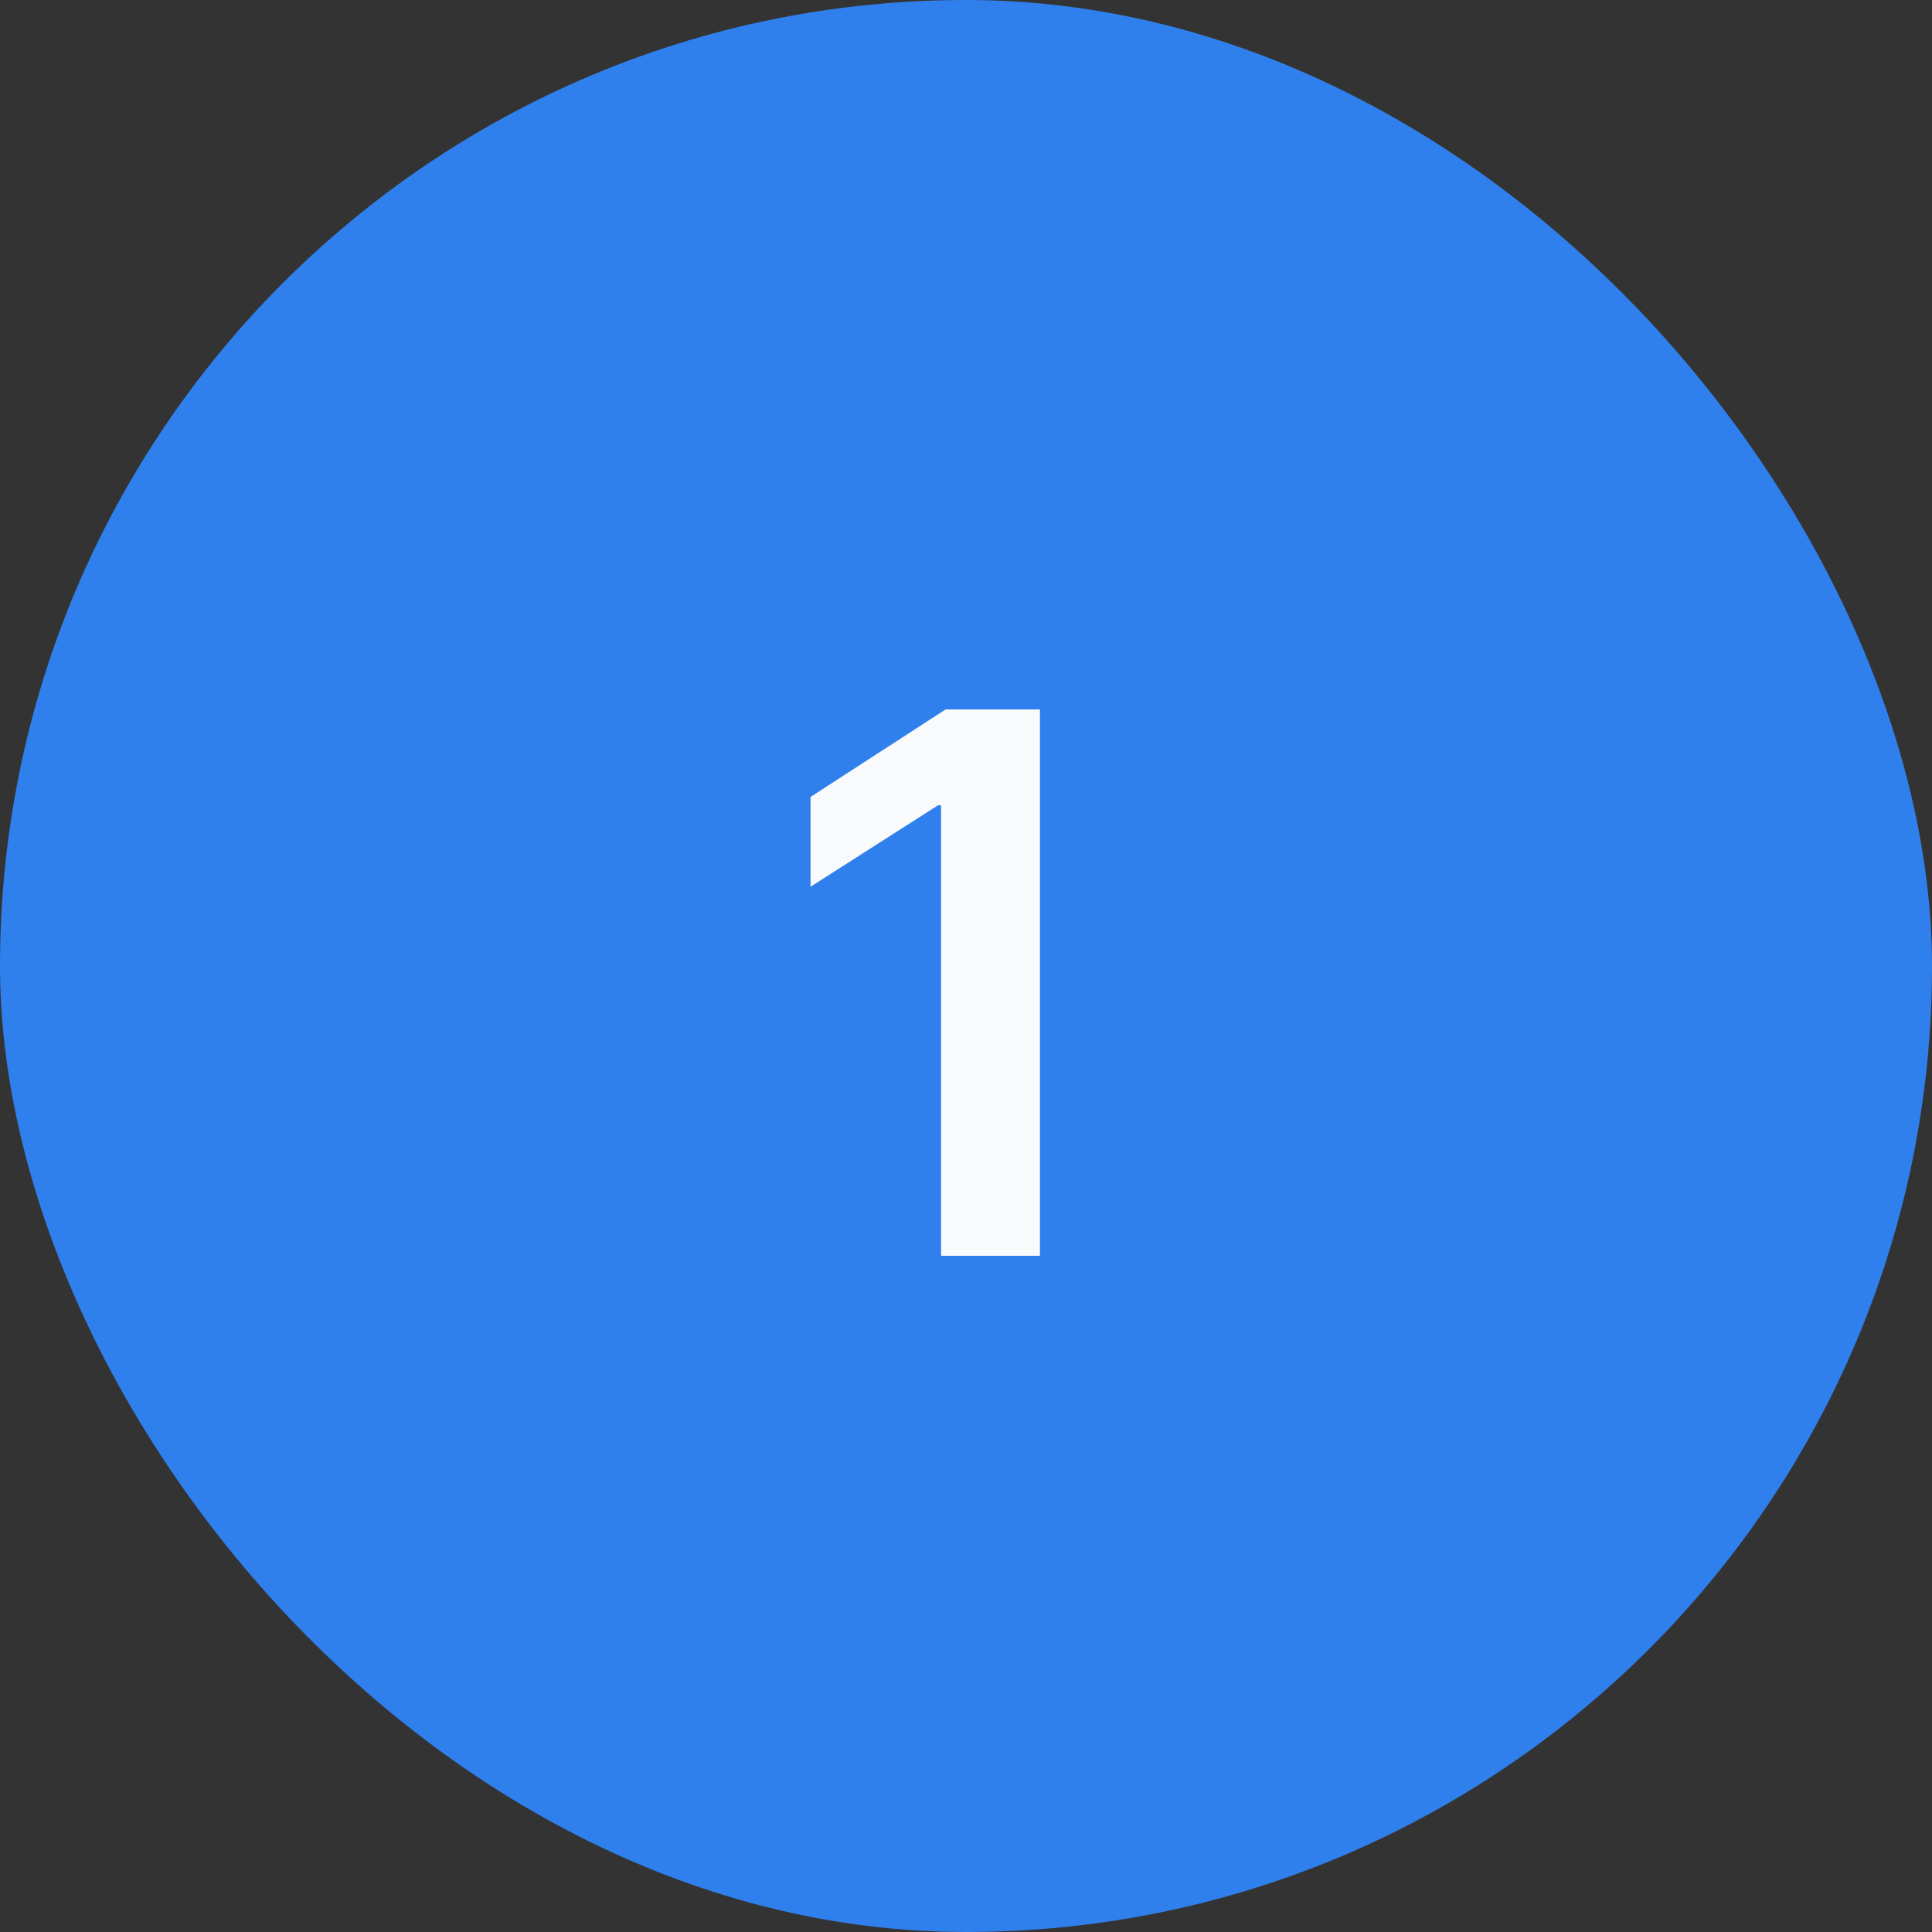 <svg width="40" height="40" viewBox="0 0 40 40" fill="none" xmlns="http://www.w3.org/2000/svg">
<rect x="0" y="0" width="40" height="40" fill="#333333" stroke="none"/>
<rect width="40" height="40" rx="20" fill="#2F80ED"/>
<path d="M21.531 14.688V26H19.484V16.672H19.422L16.781 18.359V16.5L19.578 14.688H21.531Z" fill="#F9FAFB"/>
</svg>
